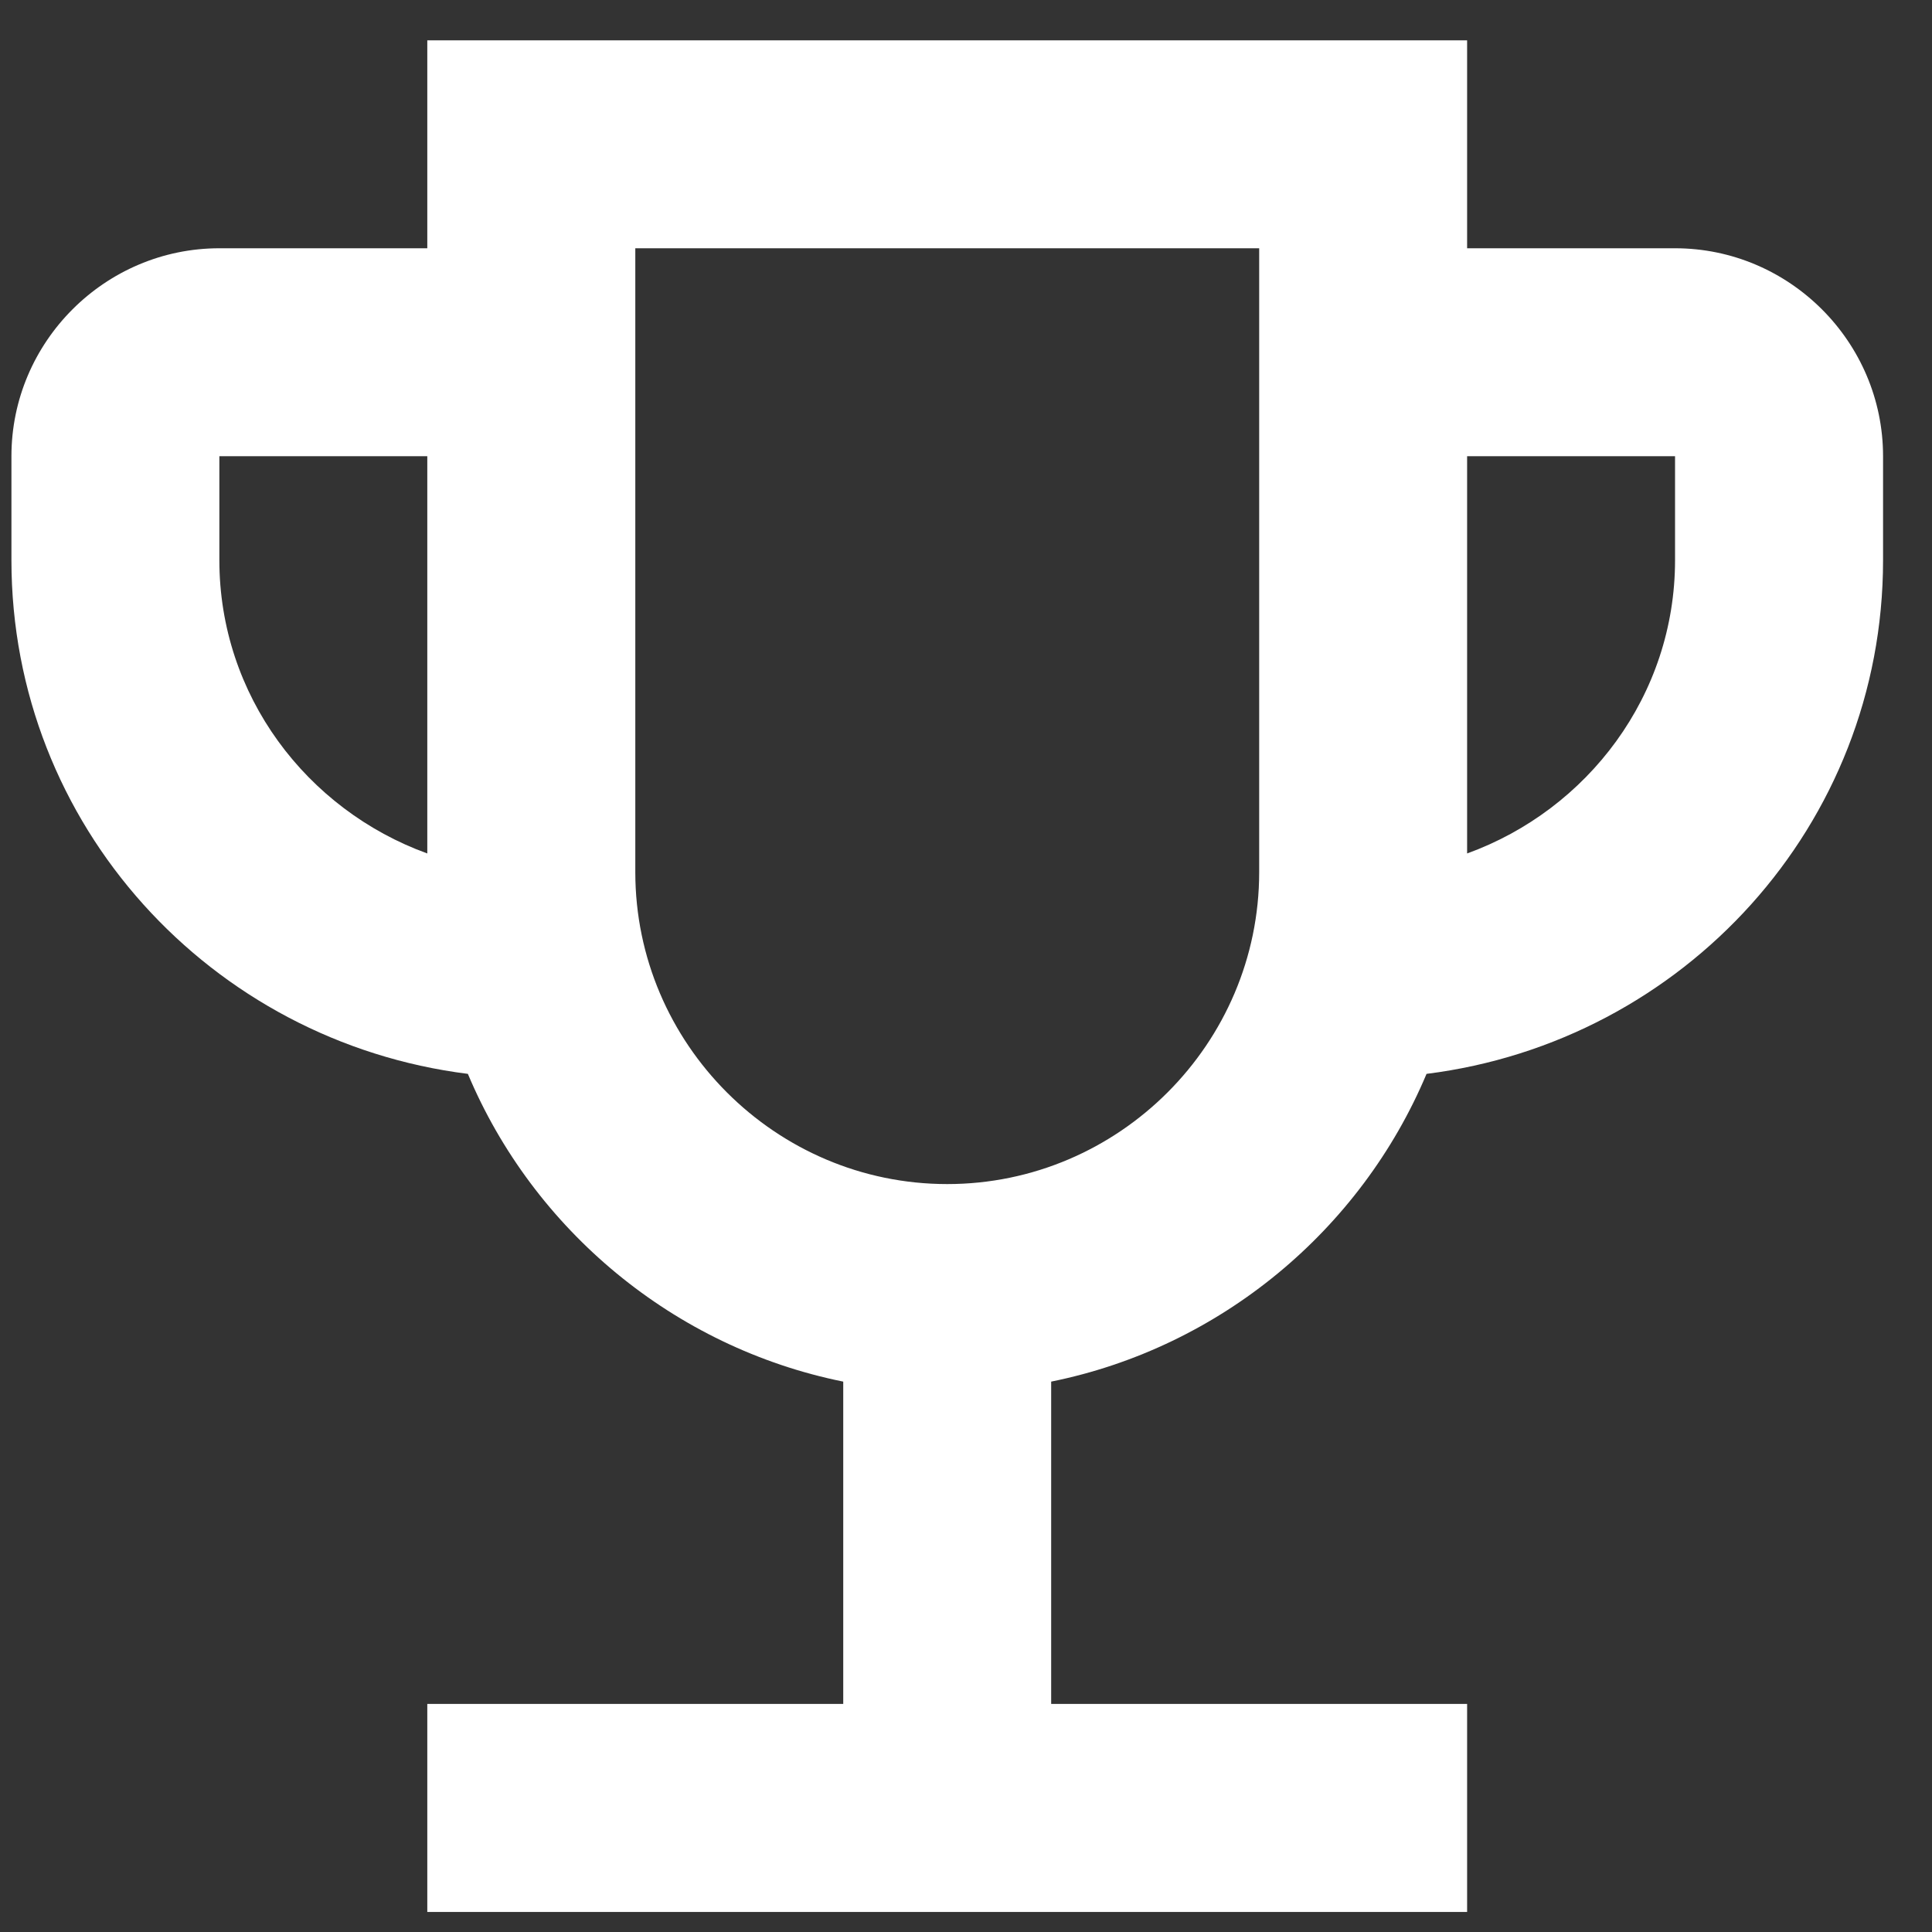 <svg width="24" height="24" viewBox="0 0 24 24" fill="none" xmlns="http://www.w3.org/2000/svg">
<rect x="0" y="0" width="24" height="24" fill="#333333" stroke="none"/>
<path d="M20.808 3.084H18.225V0.501H5.308V3.084H2.725C1.304 3.084 0.142 4.247 0.142 5.667V6.959C0.142 10.253 2.622 12.94 5.812 13.34C6.626 15.277 8.37 16.737 10.475 17.163V21.167H5.308V23.751H18.225V21.167H13.058V17.163C15.164 16.737 16.907 15.277 17.721 13.34C20.912 12.94 23.392 10.253 23.392 6.959V5.667C23.392 4.247 22.229 3.084 20.808 3.084ZM2.725 6.959V5.667H5.308V10.602C3.81 10.059 2.725 8.638 2.725 6.959ZM11.767 14.709C9.635 14.709 7.892 12.965 7.892 10.834V3.084H15.642V10.834C15.642 12.965 13.898 14.709 11.767 14.709ZM20.808 6.959C20.808 8.638 19.723 10.059 18.225 10.602V5.667H20.808V6.959Z" fill="white"/>
</svg>
